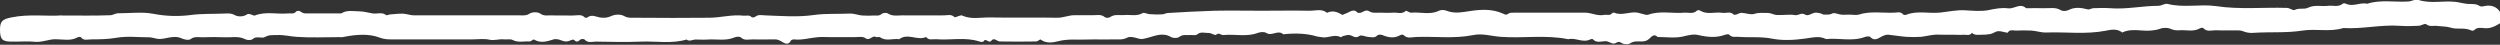 <svg  viewBox="0 0 447 8" fill="none" xmlns="http://www.w3.org/2000/svg">
<rect x="0" y="0" width="447" height="8" fill="#333333" stroke="none"/>
<path d="M11.078 2.773C14.365 2.773 17.045 2.827 19.761 2.72C20.19 2.72 20.654 2.347 21.19 2.373C23.299 2.373 25.443 2.08 27.48 2.48C29.695 2.907 31.911 2.96 34.019 2.693C36.02 2.427 37.986 2.507 39.987 2.427C40.666 2.4 41.309 2.32 42.023 2.72C42.559 3.013 43.524 3.04 44.239 2.533C44.382 2.427 44.668 2.533 44.882 2.587C45.132 2.64 45.383 2.853 45.561 2.773C47.491 2 49.528 2.587 51.493 2.4C51.993 2.347 52.529 2.587 52.958 2.053C53.065 1.92 53.53 1.893 53.673 2.027C54.066 2.347 54.423 2.427 54.924 2.4C56.96 2.4 58.997 2.4 61.034 2.4C62.035 1.733 63.142 2.027 64.215 2.027C65.001 2.027 65.823 2.267 66.609 2.4C67.431 2.533 68.288 2.107 69.039 2.693C69.146 2.8 69.467 2.613 69.682 2.587C70.682 2.533 71.754 2.32 72.683 2.533C73.184 2.64 73.648 2.747 74.149 2.747C80.438 2.747 86.727 2.747 93.052 2.747C93.588 2.747 94.124 2.827 94.696 2.427C95.16 2.133 96.125 2.107 96.59 2.427C97.304 2.933 97.948 2.72 98.627 2.747C99.877 2.8 101.128 2.747 102.379 2.773C103.129 2.8 103.951 2.453 104.594 3.147C104.666 3.2 104.88 3.2 104.987 3.147C105.809 2.48 106.595 3.04 107.417 3.147C108.025 3.2 108.596 3.2 109.275 2.88C109.919 2.56 110.955 2.507 111.562 2.853C112.349 3.307 113.063 3.147 113.814 3.173C118.138 3.2 122.461 3.227 126.785 3.173C128.822 3.173 130.859 2.56 132.932 2.8C133.432 2.853 133.968 2.613 134.397 3.067C134.504 3.173 134.897 3.12 135.04 2.987C135.612 2.56 136.148 2.72 136.791 2.747C139.685 2.853 142.615 3.093 145.439 2.693C147.654 2.373 149.798 2.533 151.978 2.427C152.693 2.4 153.443 2.72 154.193 2.773C154.908 2.827 155.623 2.8 156.337 2.773C156.766 2.773 157.195 2.88 157.624 2.507C157.838 2.293 158.482 2.24 158.732 2.4C159.589 2.96 160.483 2.747 161.34 2.747C163.842 2.773 166.307 2.747 168.809 2.747C169.416 2.747 170.095 2.48 170.667 3.067C170.738 3.147 171.096 2.96 171.31 2.907C171.56 2.853 171.846 2.667 172.025 2.773C173.633 3.52 175.348 3.093 176.992 3.12C180.994 3.2 184.996 3.093 188.999 3.173C190.106 3.2 191.107 2.693 192.179 2.72C193.215 2.747 194.287 2.693 195.324 2.72C196.074 2.747 196.86 2.48 197.539 3.067C197.718 3.227 198.254 3.227 198.468 3.067C199.29 2.48 200.219 2.773 201.077 2.693C202.149 2.587 203.221 2.96 204.293 2.347C204.579 2.187 205.115 2.507 205.544 2.533C206.294 2.587 207.044 2.613 207.795 2.56C208.152 2.56 208.509 2.32 208.867 2.32C211.618 2.16 214.406 2 217.157 1.92C219.98 1.867 222.803 1.92 225.626 1.92C228.449 1.92 231.272 1.867 234.095 1.92C235.167 1.947 236.311 1.493 237.276 2.293C238.24 1.813 239.098 2.107 239.956 2.64C240.063 2.72 240.384 2.48 240.599 2.427C241.314 2.213 241.993 1.413 242.779 2.293C242.779 2.32 242.922 2.293 242.957 2.293C243.601 2.427 244.065 1.52 244.887 2.053C245.423 2.4 246.245 2.24 246.96 2.267C247.674 2.293 248.425 2.32 249.104 2.267C249.854 2.187 250.64 2.613 251.355 1.947C251.462 1.84 251.998 2.293 252.32 2.267C253.963 2.107 255.679 2.72 257.287 1.92C257.644 1.733 258.252 1.76 258.645 1.92C260.074 2.48 261.396 2.187 262.861 1.973C264.791 1.68 266.828 1.573 268.722 2.427C269.115 2.613 269.294 2.747 269.722 2.427C269.972 2.24 270.437 2.267 270.83 2.267C275.011 2.267 279.228 2.267 283.409 2.267C284.552 2.267 285.624 2.907 286.803 2.667C287.268 2.56 287.84 2.88 288.268 2.347C288.34 2.267 288.519 2.24 288.626 2.267C290.019 2.88 291.413 2 292.842 2.267C293.128 2.32 293.414 2.453 293.736 2.507C294.022 2.56 294.379 2.72 294.665 2.64C296.809 1.867 299.024 2.453 301.204 2.267C301.955 2.213 302.741 2.56 303.42 1.893C303.527 1.787 303.849 1.813 303.991 1.893C305.242 2.693 306.636 2.08 307.958 2.293C308.637 2.4 309.387 1.973 309.995 2.613C310.066 2.693 310.352 2.613 310.495 2.587C310.781 2.507 311.067 2.293 311.353 2.293C312.139 2.32 312.996 2.693 313.675 2.48C314.533 2.213 315.319 2.32 316.141 2.32C316.606 2.32 317.07 2.613 317.57 2.667C318.035 2.72 318.5 2.667 318.928 2.667C319.572 2.667 320.251 2.56 320.894 2.693C321.537 2.853 322.037 2.16 322.752 2.613C323.288 2.96 323.931 2.347 324.539 2.267C324.825 2.24 325.182 2.32 325.468 2.373C325.718 2.427 325.932 2.64 326.147 2.613C326.647 2.587 327.112 2.693 327.648 2.4C328.005 2.213 328.648 2.56 329.184 2.613C329.72 2.667 330.22 2.613 330.756 2.613C331.292 2.613 331.864 2.747 332.329 2.613C334.401 1.947 336.545 2.347 338.654 2.267C339.19 2.267 339.833 2 340.298 2.587C340.369 2.693 340.691 2.693 340.833 2.64C342.835 1.84 344.943 2.48 346.98 2.24C348.445 2.08 349.874 1.76 351.339 1.84C352.769 1.92 354.27 2.08 355.663 1.787C356.807 1.547 357.95 1.333 359.058 1.493C360.166 1.627 361.202 0.48 362.274 1.467C363.382 1.467 364.49 1.44 365.633 1.467C366.562 1.493 367.527 1.253 368.456 1.813C368.778 2.027 369.421 2 369.814 1.813C370.993 1.2 372.101 1.387 373.316 1.68C373.602 1.76 373.959 1.467 374.281 1.467C375.246 1.44 376.246 1.387 377.247 1.467C380.177 1.707 383.036 1.04 385.93 1.04C386.466 1.04 387.074 0.587 387.538 0.693C390.433 1.44 393.363 0.693 396.222 1.093C400.438 1.733 404.655 1.28 408.872 1.413C409.408 1.413 409.979 1.92 410.265 1.787C411.087 1.36 411.98 1.733 412.659 1.387C413.874 0.8 415.054 1.2 416.269 1.04C417.126 0.933 418.055 1.333 418.877 0.667C418.984 0.56 419.306 0.587 419.449 0.667C420.735 1.28 421.986 0.373 423.272 0.667C425.667 -0.107 428.132 0.427 430.598 0.267C430.955 0.267 431.313 0.08 431.67 1.8701e-06C431.849 -0.053 432.063 -0.16 432.206 -0.08C434.422 0.72 436.709 0.107 438.924 0.32C439.675 0.4 440.389 0.613 441.14 0.693C441.89 0.773 442.64 0.587 443.355 1.067C443.57 1.227 443.998 1.147 444.32 1.067C446.035 0.747 447.322 1.787 447.357 3.493C447.357 4.107 447 4.133 446.643 4.373C445.928 4.8 445.213 5.093 444.356 5.04C443.677 5.013 442.926 4.8 442.355 5.413C442.247 5.52 441.961 5.493 441.783 5.413C440.639 4.88 439.317 5.307 438.245 4.96C437.388 4.693 436.637 4.747 435.815 4.64C435.136 4.533 434.457 4.853 433.778 4.32C433.564 4.133 432.885 4.613 432.42 4.613C431.313 4.667 430.169 4.693 429.061 4.613C425.702 4.373 422.379 5.227 418.984 5.013C416.59 5.76 414.089 5.093 411.695 5.467C408.8 5.92 405.906 5.68 403.011 5.867C402.404 5.92 401.939 5.867 401.403 5.707C401.046 5.573 400.688 5.44 400.331 5.44C398.937 5.413 397.58 5.467 396.186 5.413C395.435 5.387 394.614 5.76 393.97 5.04C393.863 4.933 393.542 4.96 393.399 5.04C392.184 5.76 390.861 5.307 389.611 5.413C389.146 5.44 388.682 5.413 388.146 5.173C387.574 4.907 386.681 4.933 386.109 5.173C385.644 5.36 385.251 5.36 384.822 5.44C383.036 5.68 381.213 4.96 379.462 5.813C378.533 5.067 377.425 5.307 376.496 5.493C372.959 6.187 369.385 5.68 365.812 5.813C364.954 5.84 364.097 5.52 363.203 5.467C362.274 5.413 361.381 5.44 360.452 5.467C359.951 5.467 359.38 5.227 359.022 5.787C359.022 5.84 358.915 5.867 358.844 5.84C358.308 5.76 357.807 5.547 357.271 5.573C356.807 5.6 356.378 5.973 355.913 6.08C355.342 6.187 354.77 6.213 354.198 6.213C353.662 6.213 353.055 6.347 352.59 5.867C352.161 6.48 351.518 6.16 350.982 6.213C350.446 6.267 349.946 6.213 349.41 6.213H347.623C347.016 6.213 346.444 6.16 345.836 6.213C345.014 6.293 344.228 6.507 343.442 6.587C342.585 6.64 341.727 6.64 340.869 6.587C339.797 6.507 338.761 6.32 337.689 6.213C337.26 6.16 336.867 6.32 336.438 6.533C335.866 6.827 335.152 7.44 334.401 6.613C334.258 6.453 333.722 6.507 333.436 6.613C331.15 7.467 328.827 6.747 326.504 6.987C325.253 6.347 324.003 6.747 322.681 6.907C320.751 7.173 318.714 7.28 316.82 6.907C314.819 6.507 312.854 6.747 310.852 6.587C310.281 6.533 309.709 6.773 309.209 6.213C309.101 6.08 308.673 6.133 308.458 6.213C306.85 6.8 305.278 6.64 303.67 6.267C302.812 6.053 301.847 6.293 300.883 6.533C299.453 6.853 297.881 6.613 296.38 6.613C295.737 5.92 295.237 6.613 294.879 6.933C294.45 7.333 294.022 7.413 293.486 7.413C292.807 7.413 292.128 7.307 291.449 7.76C291.091 8 290.341 7.947 289.948 7.68C289.448 7.36 289.269 7.493 288.804 7.733C288.268 8 287.697 7.333 287.018 7.36C286.303 7.387 285.445 7.733 284.802 7.013C284.731 6.96 284.516 6.96 284.409 7.013C283.051 7.76 281.729 6.667 280.407 7.013C276.405 6.187 272.367 6.88 268.364 6.587C266.721 6.48 265.041 5.92 263.433 6.267C260.003 6.96 256.572 6.48 253.177 6.613C252.463 6.64 251.605 6.96 250.962 6.267C250.855 6.16 250.533 6.187 250.39 6.267C249.318 6.907 248.246 6.72 247.174 6.267C246.924 6.16 246.424 6.16 246.245 6.347C245.78 6.827 245.28 6.64 244.78 6.613C244.208 6.613 243.422 6.16 243.065 6.427C242.314 6.96 241.885 6.373 241.314 6.267C240.956 6.213 240.563 6.347 240.206 6.427C240.027 6.453 239.813 6.693 239.706 6.64C238.562 6.027 237.419 6.907 236.275 6.64C236.025 6.587 235.775 6.587 235.525 6.533C233.738 6 231.713 5.867 229.45 6.133C228.521 5.253 227.413 6.533 226.412 5.893C226.055 5.653 225.34 5.707 224.876 5.893C222.839 6.64 220.766 6.053 218.729 6.267C218.301 6.32 217.979 5.733 217.443 6.213C217.229 6.4 216.55 5.867 216.085 5.893C215.406 5.92 214.692 5.6 214.048 6.16C213.762 6.4 213.155 6.213 212.726 6.267C212.119 6.32 211.511 6.107 210.868 6.587C210.546 6.853 209.76 6.853 209.367 6.613C207.759 5.68 206.294 6.533 204.829 6.853C204.4 6.96 204.078 7.04 203.614 6.907C202.971 6.72 202.077 6.453 201.577 6.72C200.684 7.2 199.826 7.013 198.968 7.04C197.468 7.093 195.967 7.013 194.43 7.067C192.715 7.147 191 6.907 189.249 7.36C188.32 7.6 187.069 7.84 186.068 7.067C185.961 6.987 185.532 7.413 185.282 7.413C183.102 7.44 180.958 7.467 178.779 7.413C178.278 7.413 177.742 6.64 177.278 7.253C176.777 7.893 176.277 6.64 175.848 7.413C175.777 7.52 175.348 7.52 175.098 7.413C172.561 6.587 169.952 7.227 167.379 7.013C166.772 6.96 166.057 7.28 165.593 6.613C164.02 7.333 162.305 5.84 160.769 7.013C159.661 6.827 158.446 7.44 157.374 6.667C157.195 6.533 156.802 6.72 156.623 6.613C155.944 6.24 155.516 7.413 154.694 6.8C154.229 6.453 153.336 6.667 152.621 6.64C151.978 6.64 151.299 6.64 150.656 6.64H148.476C147.761 6.64 147.047 6.587 146.296 6.64C144.831 6.747 143.402 7.227 141.937 7.04C141.794 7.04 141.508 7.12 141.436 7.227C140.936 8.24 140.186 7.68 139.685 7.387C139.256 7.147 138.899 7.013 138.435 7.04C137.184 7.04 135.933 7.093 134.682 7.04C133.932 7.013 133.146 7.333 132.467 6.693C132.253 6.507 131.645 6.533 131.323 6.693C129.751 7.36 128.143 6.96 126.571 7.067C125.856 7.12 125.141 7.067 124.391 7.067C123.855 7.067 123.283 7.493 122.747 7.067C120.067 7.867 117.351 7.333 114.636 7.44C111.955 7.547 109.275 7.493 106.56 7.44C105.881 7.44 105.13 7.76 104.523 7.067C104.416 6.933 103.915 6.96 103.772 7.067C103.379 7.44 103.093 7.627 102.629 7.12C102.557 7.04 102.164 7.12 101.986 7.227C101.45 7.493 100.949 7.467 100.378 7.227C99.949 7.04 99.341 6.907 98.912 7.067C97.733 7.44 96.626 7.76 95.482 7.067C95.339 6.987 94.946 7.44 94.696 7.413C93.695 7.333 92.659 7.68 91.658 7.147C91.265 6.933 90.658 7.093 90.122 7.04C89.228 6.933 88.407 7.307 87.478 7.093C86.548 6.88 85.512 7.04 84.547 7.04H72.755C71.754 7.04 70.79 7.04 69.789 7.04C69.11 7.04 68.467 6.96 67.788 6.693C66.001 6.027 63.857 6.107 61.248 6.64C61.07 6.667 60.855 6.64 60.677 6.64C58.104 6.64 55.567 6.773 52.994 6.587C51.886 6.507 50.743 6.213 49.599 6.267C48.849 6.293 48.134 6.187 47.384 6.613C46.776 6.96 45.883 6.347 45.168 6.987C44.918 7.227 44.203 7.2 43.846 7.013C42.667 6.4 41.452 6.72 40.273 6.667C38.915 6.613 37.521 6.613 36.127 6.667C35.448 6.667 34.769 6.48 34.09 6.987C33.769 7.253 32.947 7.067 32.447 6.853C31.696 6.507 30.91 6.587 30.195 6.72C28.659 7.013 28.659 7.093 27.122 6.72C26.944 6.667 26.729 6.667 26.551 6.667C24.657 6.667 22.691 6.427 20.869 6.747C19.332 7.013 17.831 7.04 16.295 7.04C15.687 7.04 14.973 7.333 14.472 6.667C14.401 6.56 14.044 6.587 13.901 6.667C12.614 7.387 11.256 7.013 9.934 7.013C8.648 7.013 7.468 7.627 6.146 7.467C4.931 7.333 3.645 7.467 2.394 7.44C0.393 7.493 0 7.093 0 5.28C0 3.787 0.465 3.44 2.001 3.12C5.217 2.453 8.469 2.96 11.078 2.747V2.773Z" fill="white"/>
</svg>
